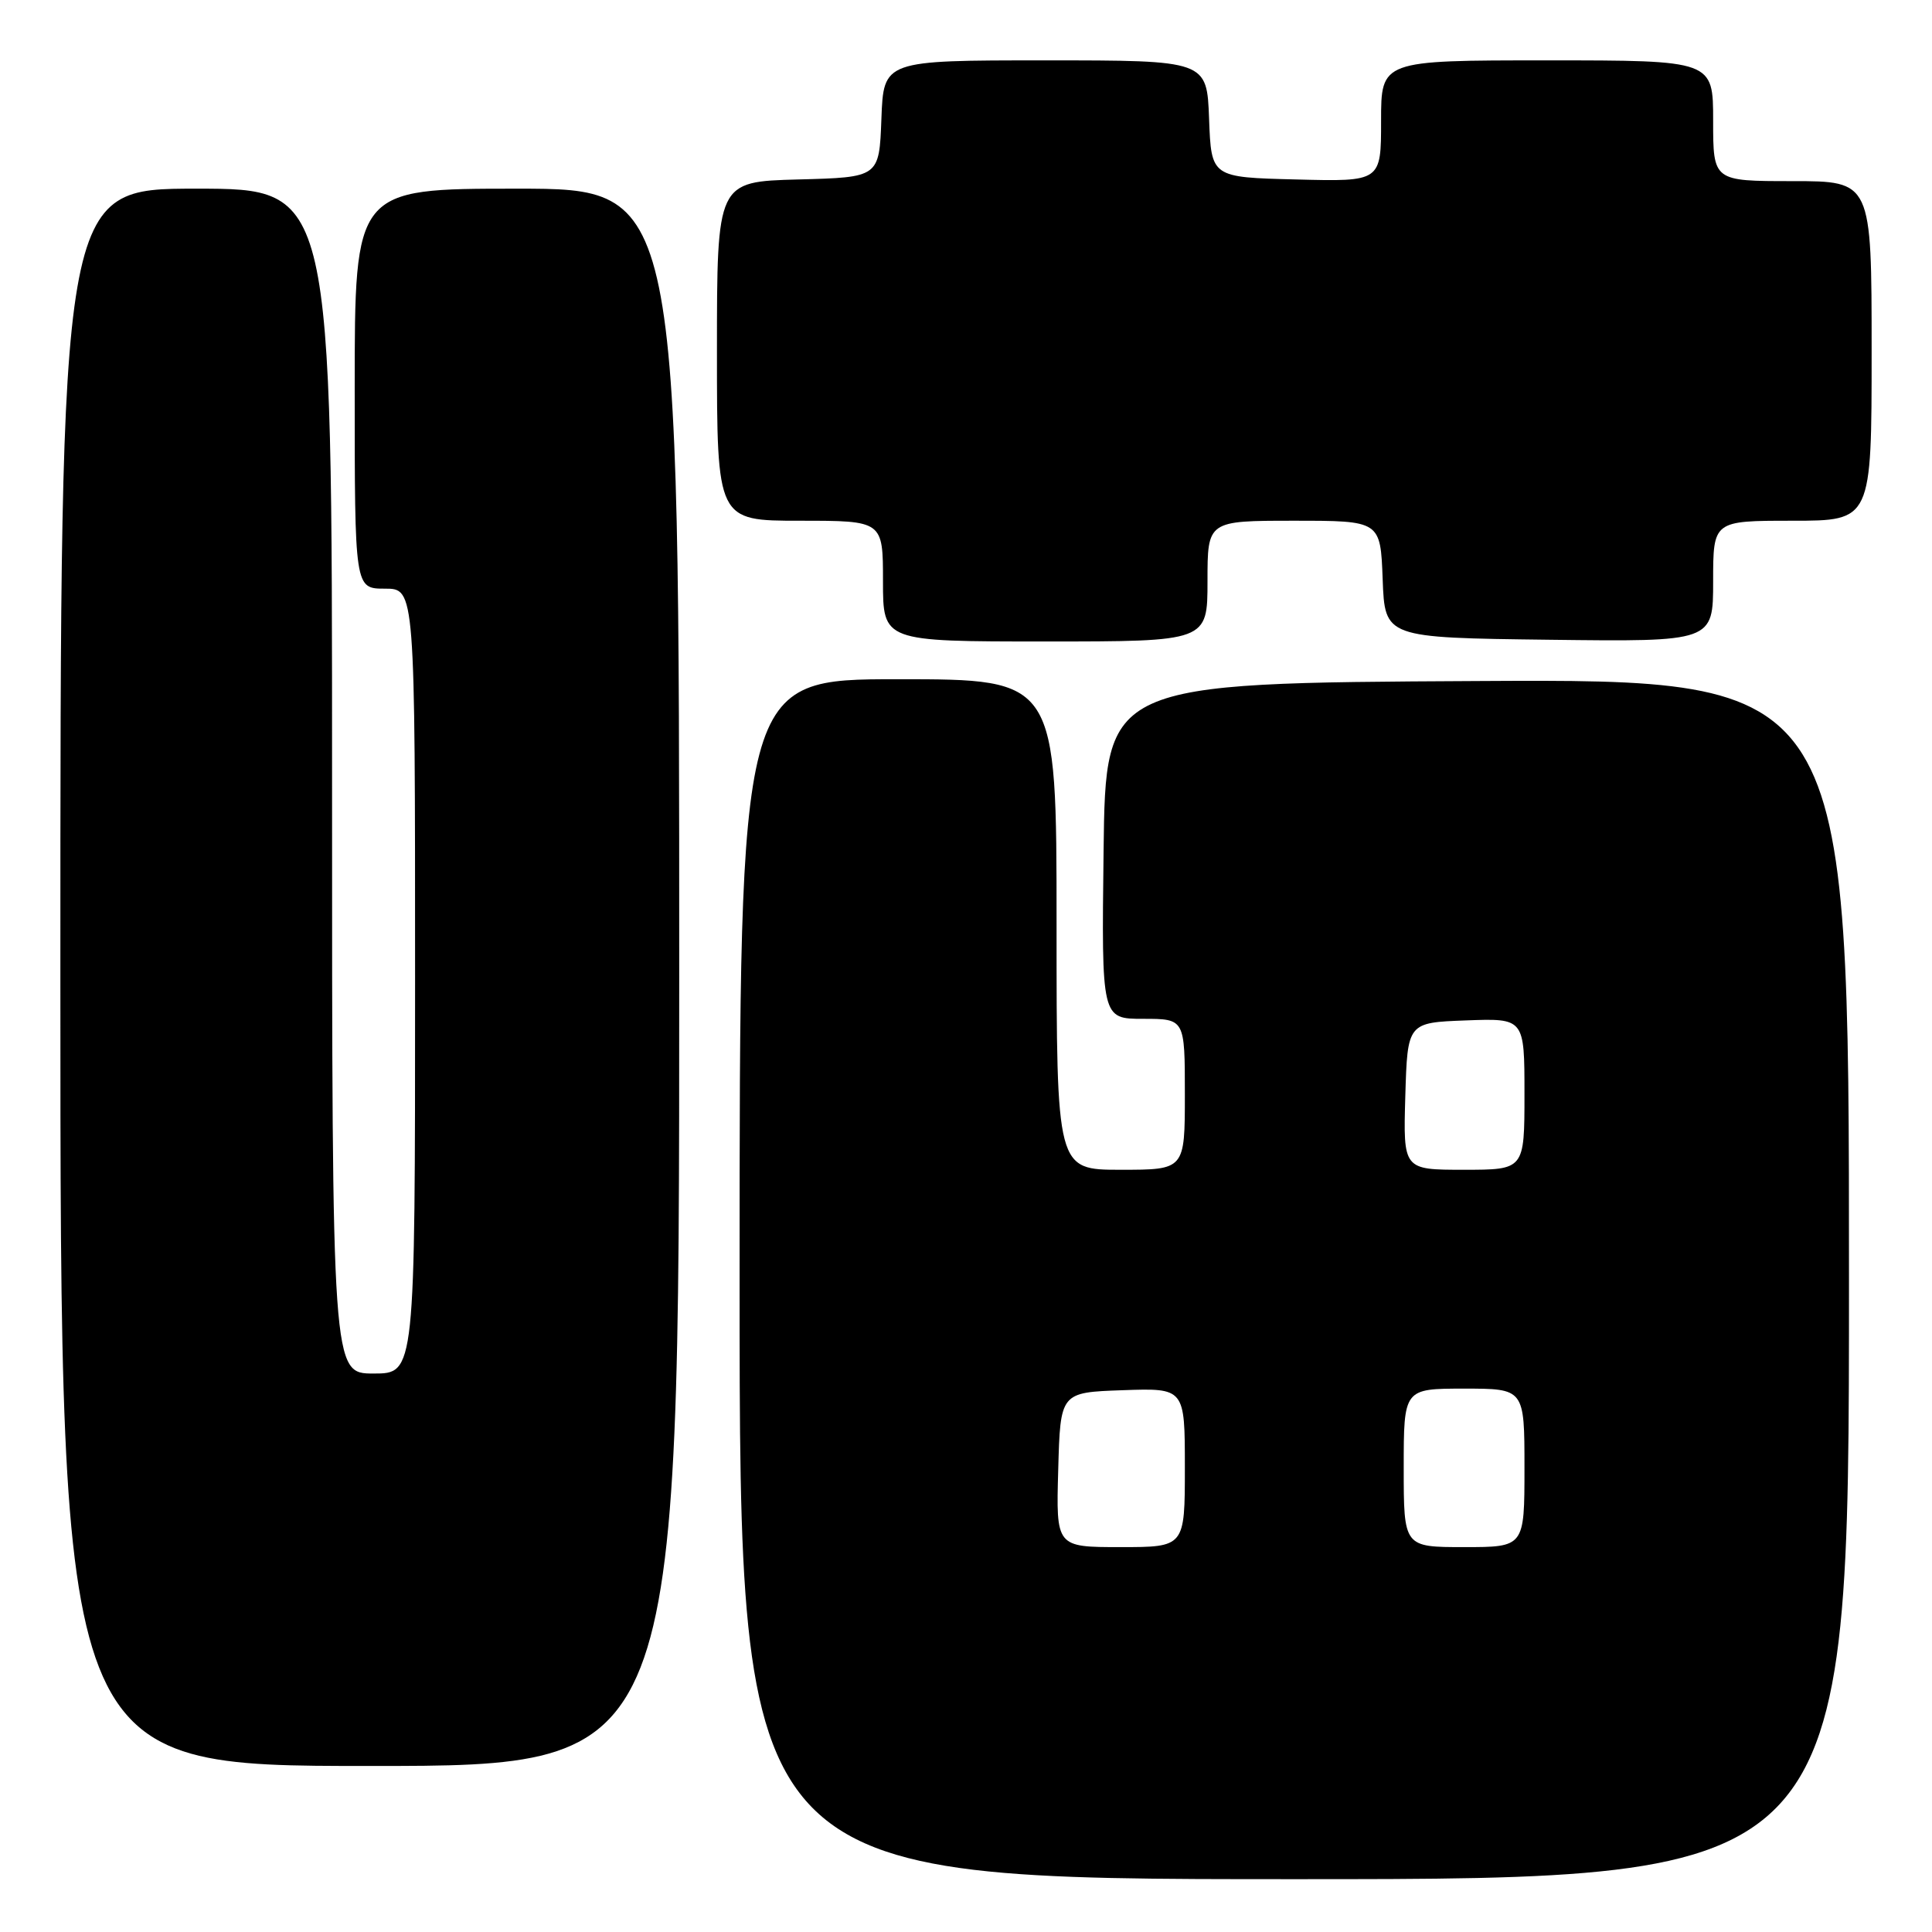 <?xml version="1.0" encoding="UTF-8" standalone="no"?>
<!DOCTYPE svg PUBLIC "-//W3C//DTD SVG 1.1//EN" "http://www.w3.org/Graphics/SVG/1.1/DTD/svg11.dtd" >
<svg xmlns="http://www.w3.org/2000/svg" xmlns:xlink="http://www.w3.org/1999/xlink" version="1.1" viewBox="0 0 256 256">
 <g >
 <path fill="currentColor"
d=" M 245.00 169.49 C 245.00 89.98 245.00 89.98 195.75 90.24 C 146.50 90.50 146.50 90.50 146.23 112.75 C 145.96 135.00 145.96 135.00 151.48 135.00 C 157.00 135.00 157.00 135.00 157.00 145.00 C 157.00 155.00 157.00 155.00 148.50 155.00 C 140.00 155.00 140.00 155.00 140.00 122.50 C 140.00 90.00 140.00 90.00 119.00 90.00 C 98.00 90.00 98.00 90.00 98.00 169.50 C 98.00 249.00 98.00 249.00 171.50 249.00 C 245.00 249.00 245.00 249.00 245.00 169.49 Z  M 90.00 129.50 C 90.00 25.00 90.00 25.00 68.50 25.00 C 47.00 25.00 47.00 25.00 47.00 51.50 C 47.00 78.00 47.00 78.00 51.00 78.00 C 55.00 78.00 55.00 78.00 55.00 130.00 C 55.00 182.00 55.00 182.00 49.50 182.00 C 44.00 182.00 44.00 182.00 44.00 103.50 C 44.00 25.00 44.00 25.00 26.00 25.00 C 8.00 25.00 8.00 25.00 8.00 129.50 C 8.00 234.00 8.00 234.00 49.00 234.00 C 90.00 234.00 90.00 234.00 90.00 129.50 Z  M 160.00 77.00 C 160.00 69.00 160.00 69.00 171.46 69.00 C 182.92 69.00 182.92 69.00 183.21 76.75 C 183.50 84.50 183.50 84.50 205.25 84.77 C 227.00 85.04 227.00 85.04 227.00 77.02 C 227.00 69.00 227.00 69.00 237.50 69.00 C 248.00 69.00 248.00 69.00 248.00 46.50 C 248.00 24.00 248.00 24.00 237.50 24.00 C 227.00 24.00 227.00 24.00 227.00 16.00 C 227.00 8.00 227.00 8.00 205.00 8.00 C 183.00 8.00 183.00 8.00 183.00 16.03 C 183.00 24.07 183.00 24.07 171.75 23.78 C 160.50 23.50 160.50 23.50 160.21 15.75 C 159.92 8.00 159.92 8.00 138.50 8.00 C 117.08 8.00 117.08 8.00 116.79 15.75 C 116.50 23.50 116.50 23.50 105.75 23.78 C 95.00 24.07 95.00 24.07 95.00 46.53 C 95.00 69.00 95.00 69.00 106.00 69.00 C 117.00 69.00 117.00 69.00 117.00 77.00 C 117.00 85.00 117.00 85.00 138.50 85.00 C 160.00 85.00 160.00 85.00 160.00 77.00 Z  M 140.22 194.75 C 140.50 184.50 140.50 184.50 148.75 184.21 C 157.00 183.92 157.00 183.92 157.00 194.46 C 157.00 205.00 157.00 205.00 148.47 205.00 C 139.93 205.00 139.93 205.00 140.22 194.75 Z  M 186.00 194.50 C 186.00 184.00 186.00 184.00 194.00 184.00 C 202.00 184.00 202.00 184.00 202.00 194.50 C 202.00 205.00 202.00 205.00 194.00 205.00 C 186.00 205.00 186.00 205.00 186.00 194.50 Z  M 186.21 145.25 C 186.50 135.50 186.50 135.50 194.25 135.21 C 202.00 134.92 202.00 134.92 202.00 144.96 C 202.00 155.00 202.00 155.00 193.96 155.00 C 185.93 155.00 185.93 155.00 186.21 145.25 Z "/>
</g>
</svg>